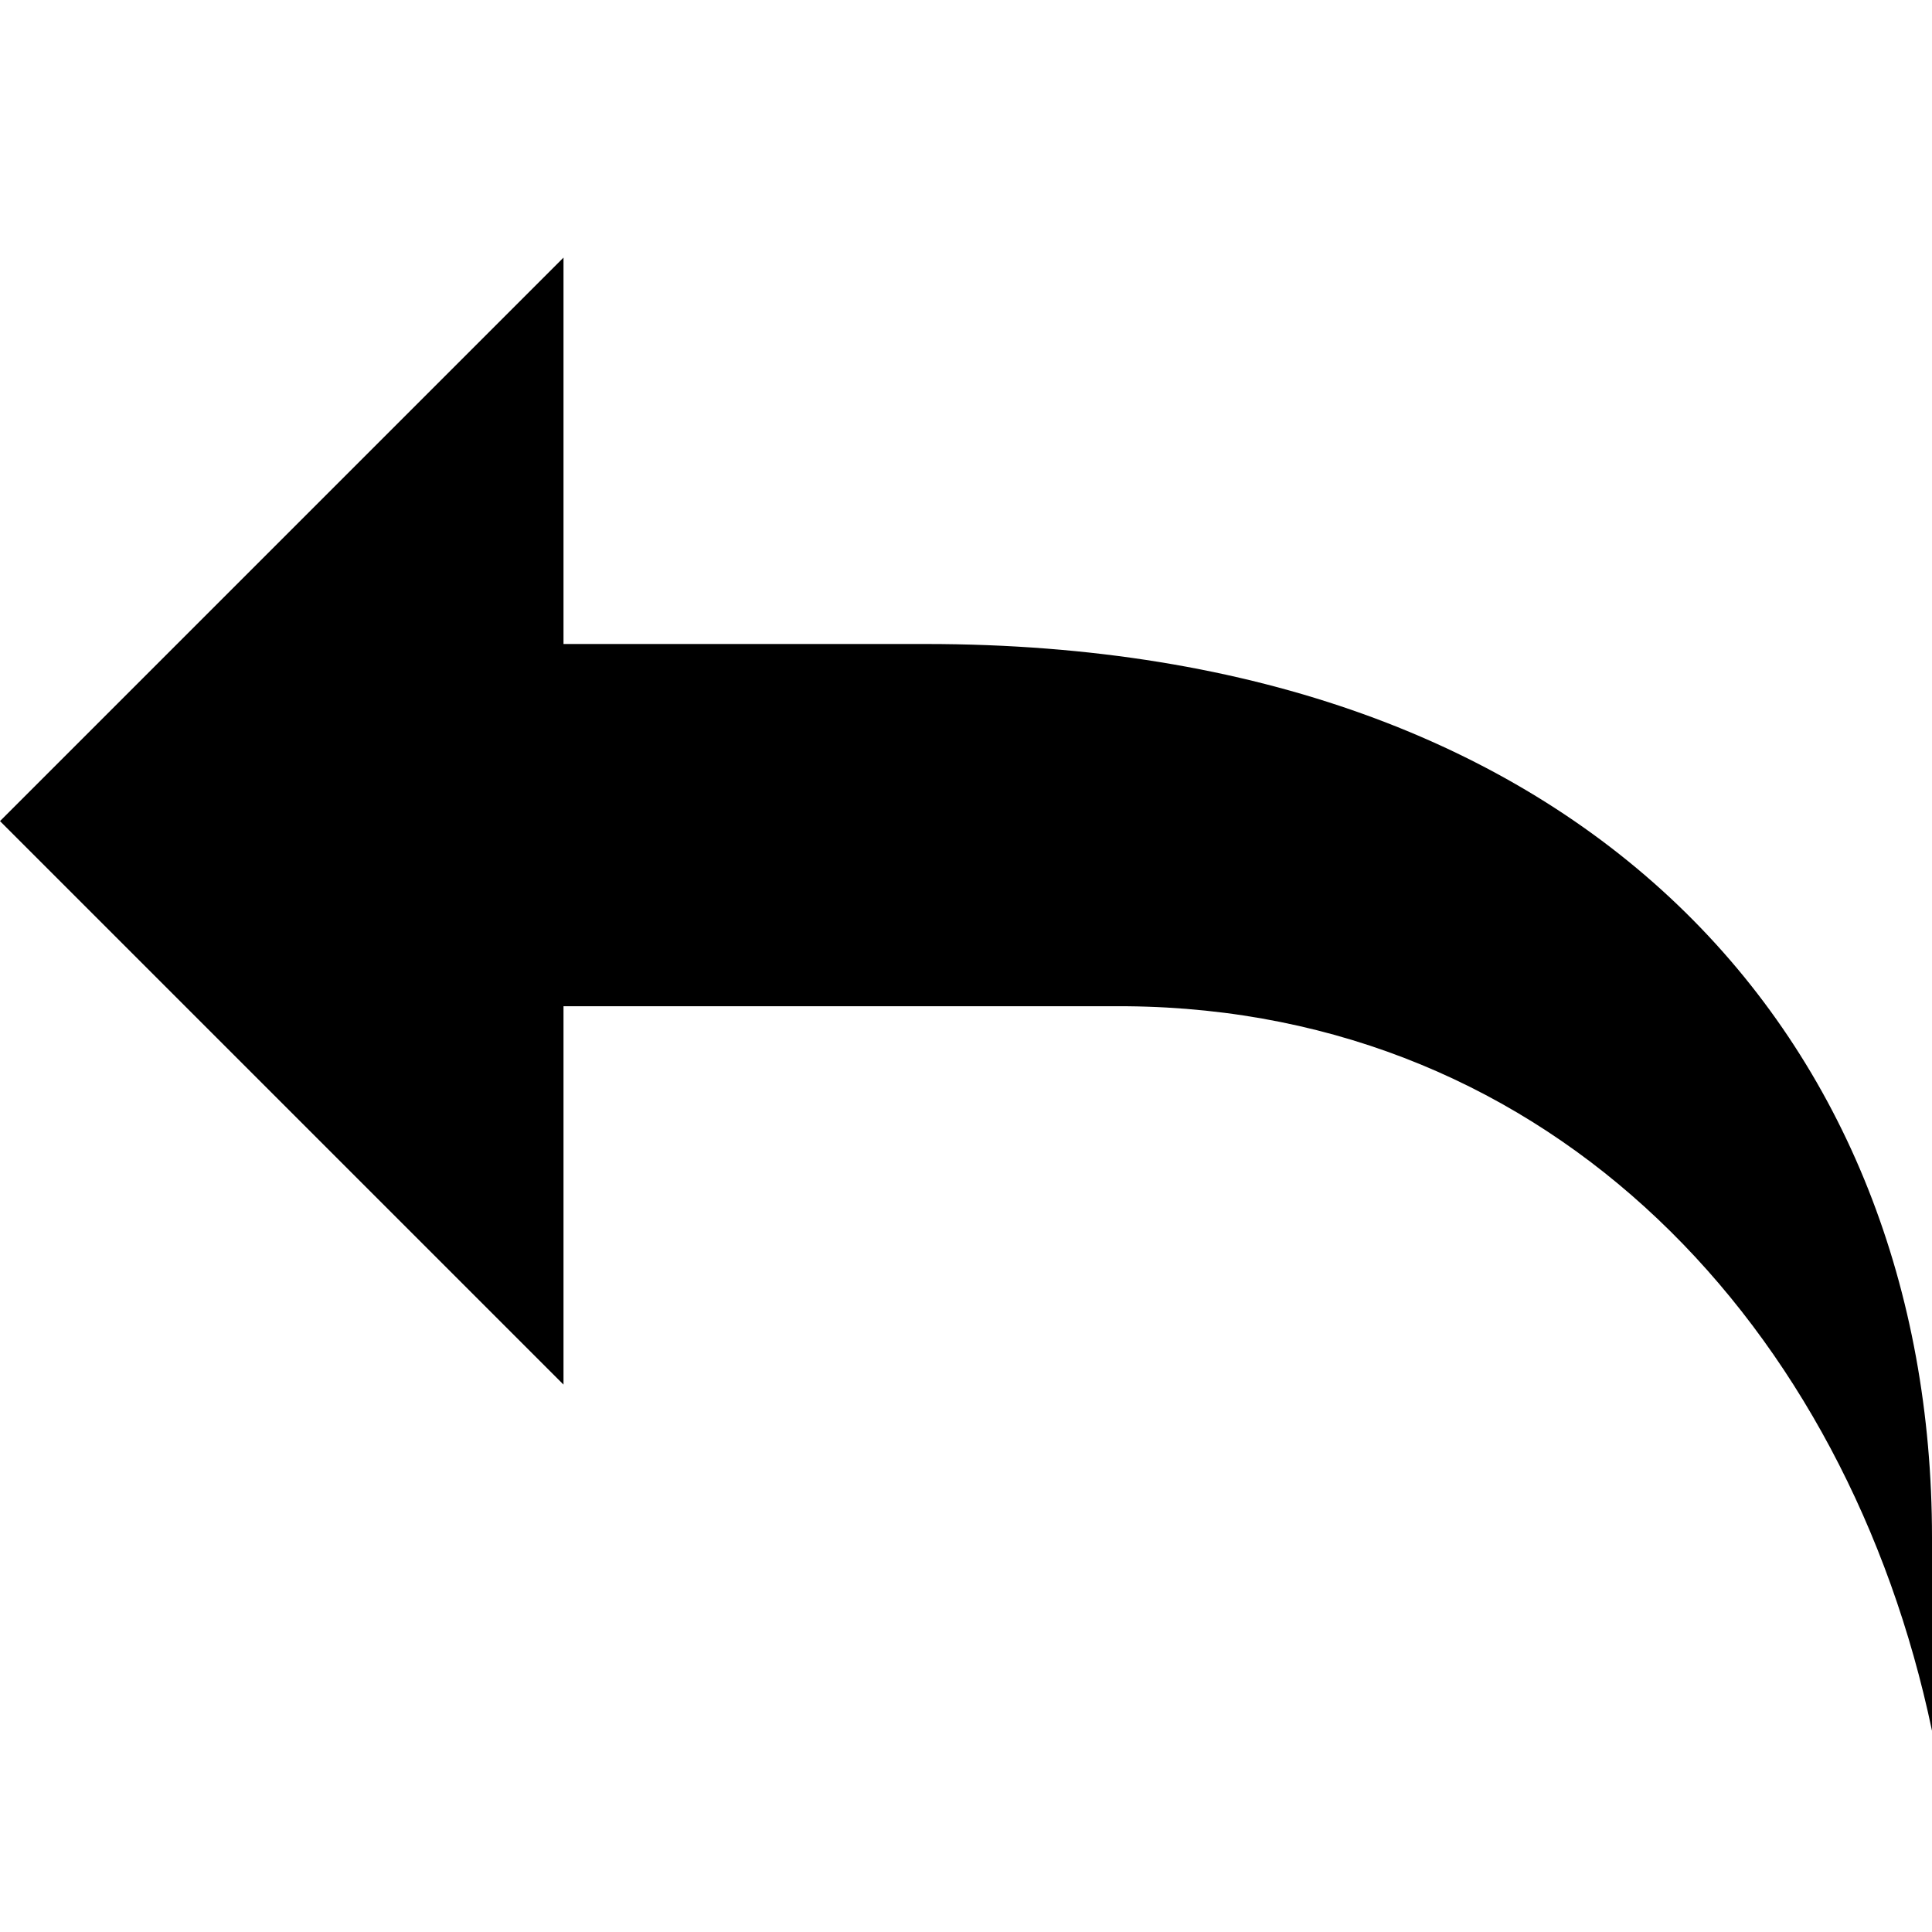 <svg data-name="Layer 1" xmlns="http://www.w3.org/2000/svg" viewBox="0 0 48 48" class="is-themeable is-bidi"><path d="M0 20.4l14-14V16h9c16.5 0 25 9.9 25 22.2V43c-2.1-10-9.4-17.9-20-18H14v9.4z"/></svg>